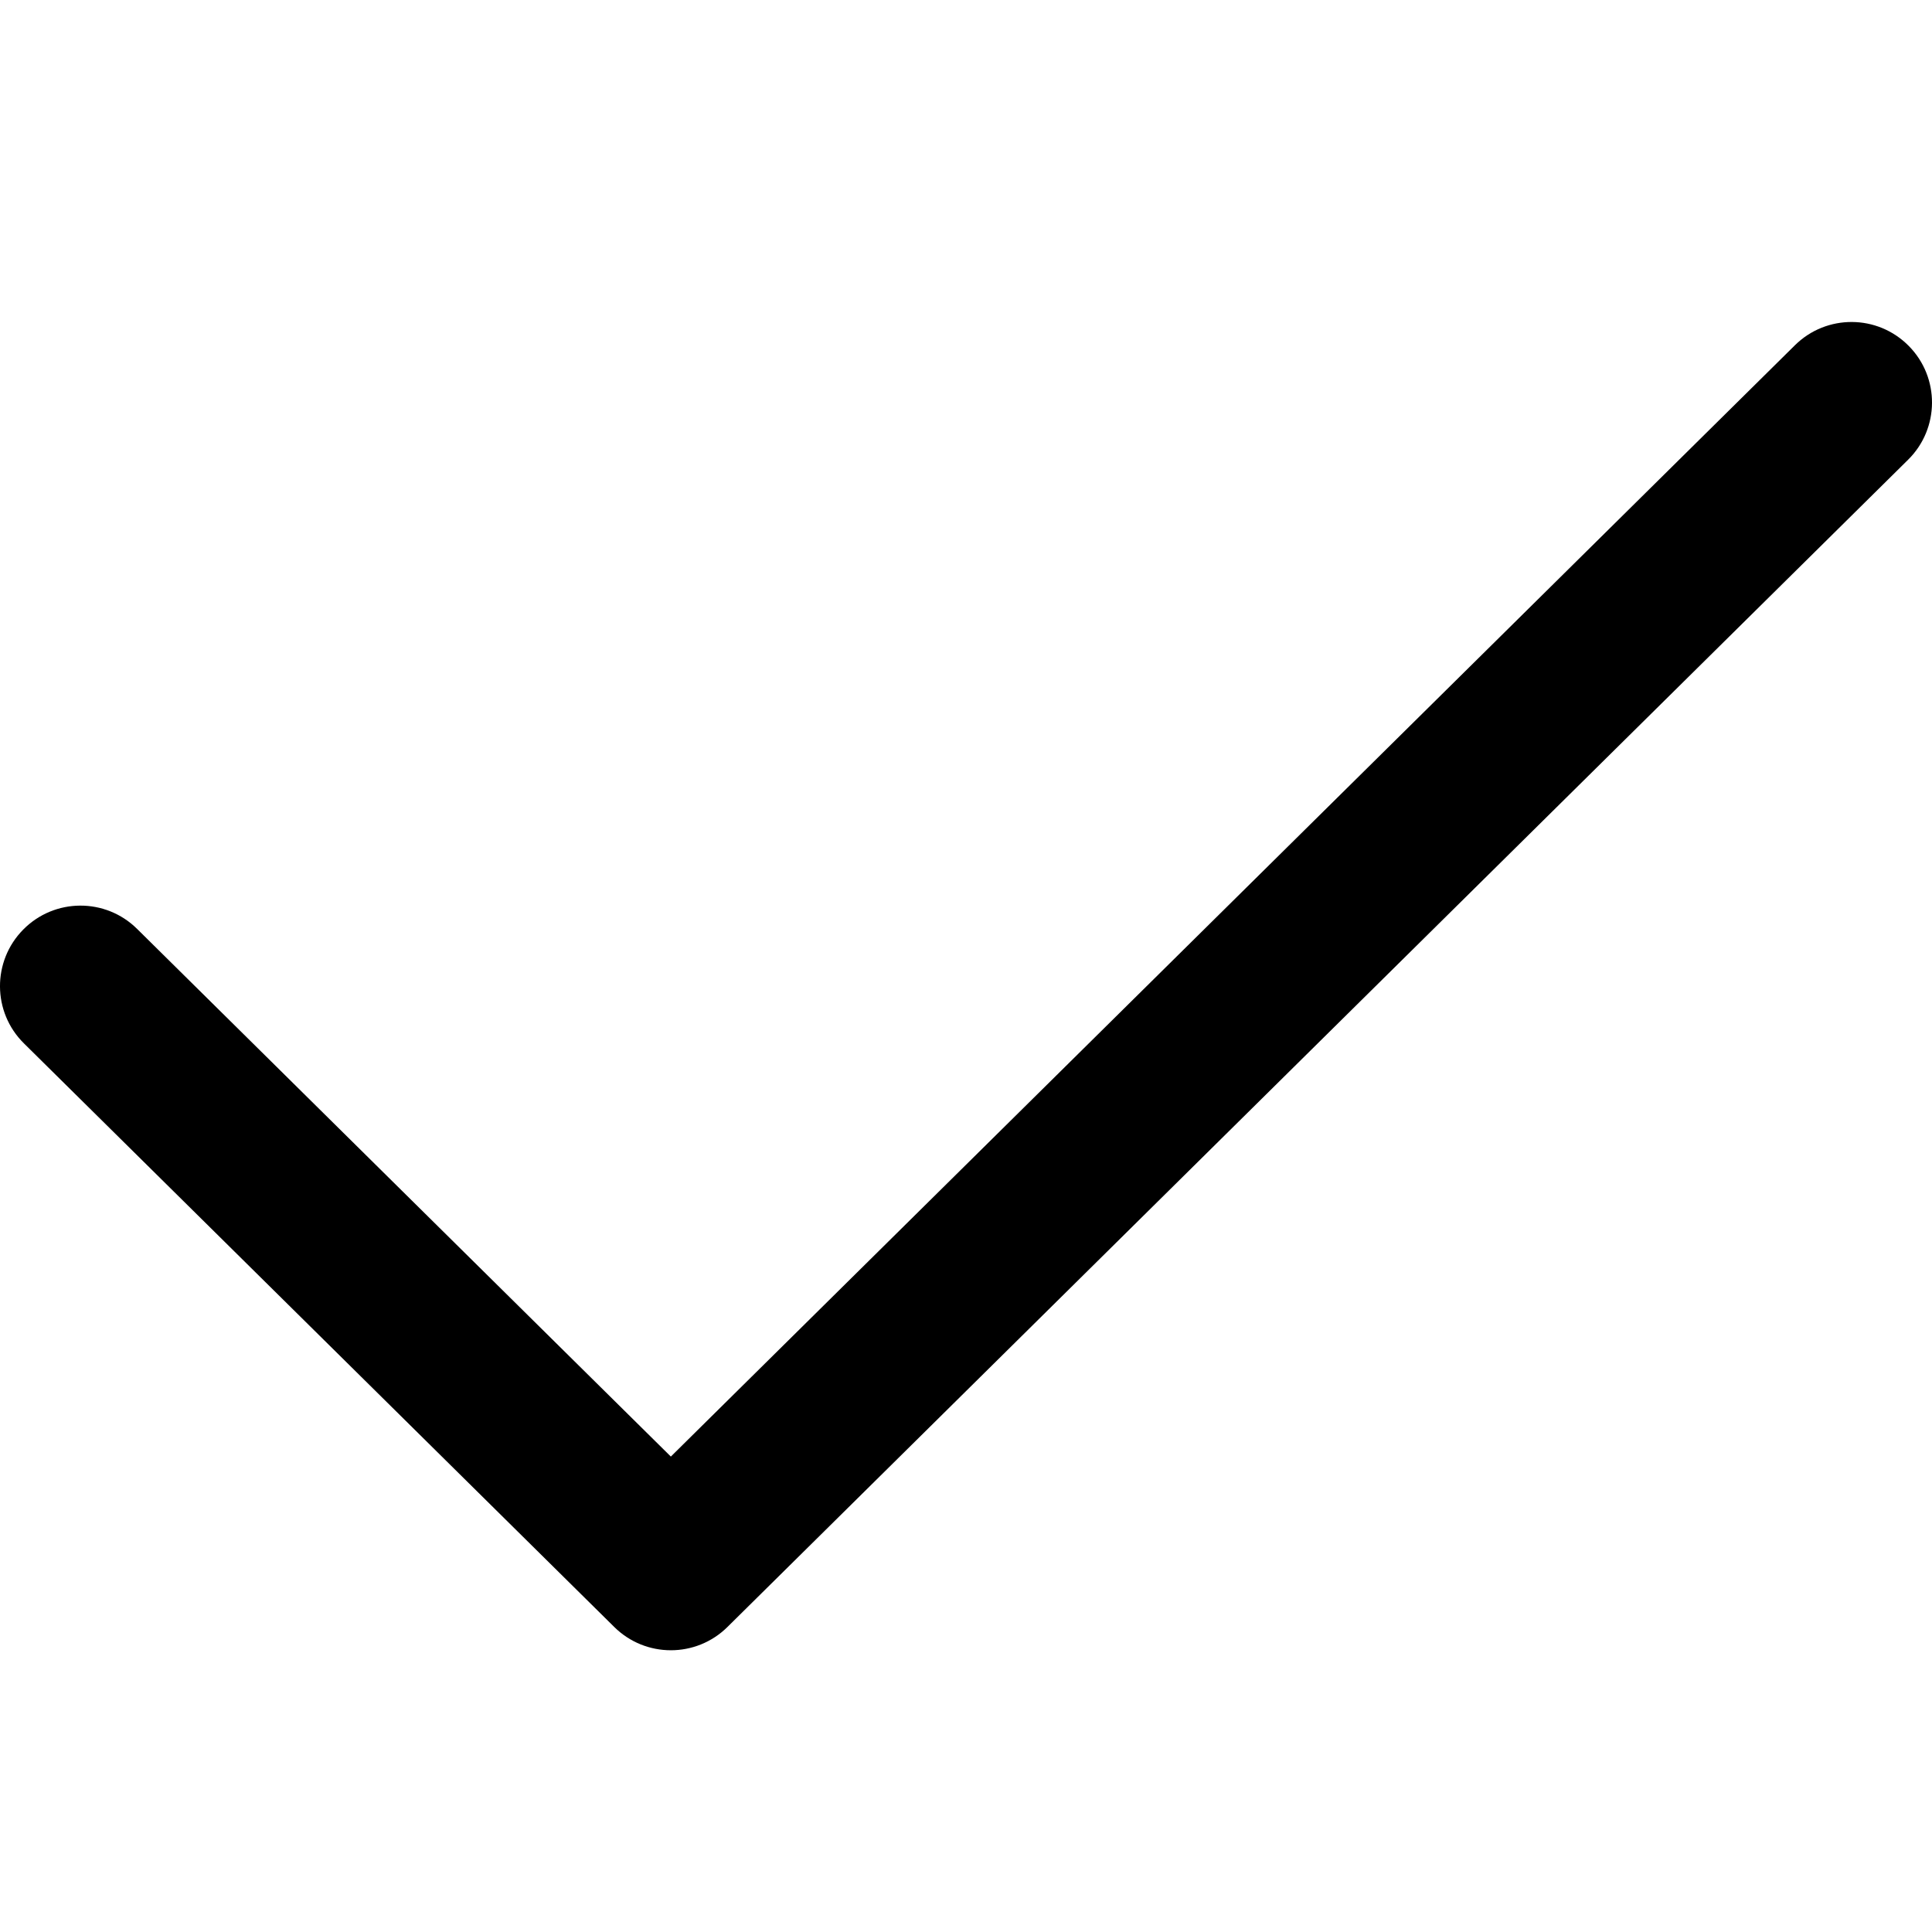 <?xml version="1.0" encoding="UTF-8"?>
<svg width="48px" height="48px" viewBox="0 0 48 48" version="1.1" xmlns="http://www.w3.org/2000/svg" xmlns:xlink="http://www.w3.org/1999/xlink">
    <!-- Generator: Sketch 52.4 (67378) - http://www.bohemiancoding.com/sketch -->
    <title>48</title>
    <desc>Created with Sketch.</desc>
    <g id="Page-1" stroke="none" stroke-width="1" fill="none" fill-rule="evenodd">
        <g id="画板" transform="translate(-264, -22)" fill="#000000" fill-rule="nonzero">
            <g id="check" transform="translate(266, 32)">
                <path d="M42.594,-1.422 C43.379,-2.199 44.646,-2.192 45.422,-1.406 C46.199,-0.621 46.192,0.646 45.406,1.422 L16.073,30.422 C15.294,31.193 14.04,31.193 13.261,30.422 L-1.406,15.922 C-2.192,15.146 -2.199,13.879 -1.422,13.094 C-0.646,12.308 0.621,12.301 1.406,13.078 L14.667,26.188 L42.594,-1.422 Z" id="Path-45"></path>
            </g>
        </g>
    </g>
</svg>